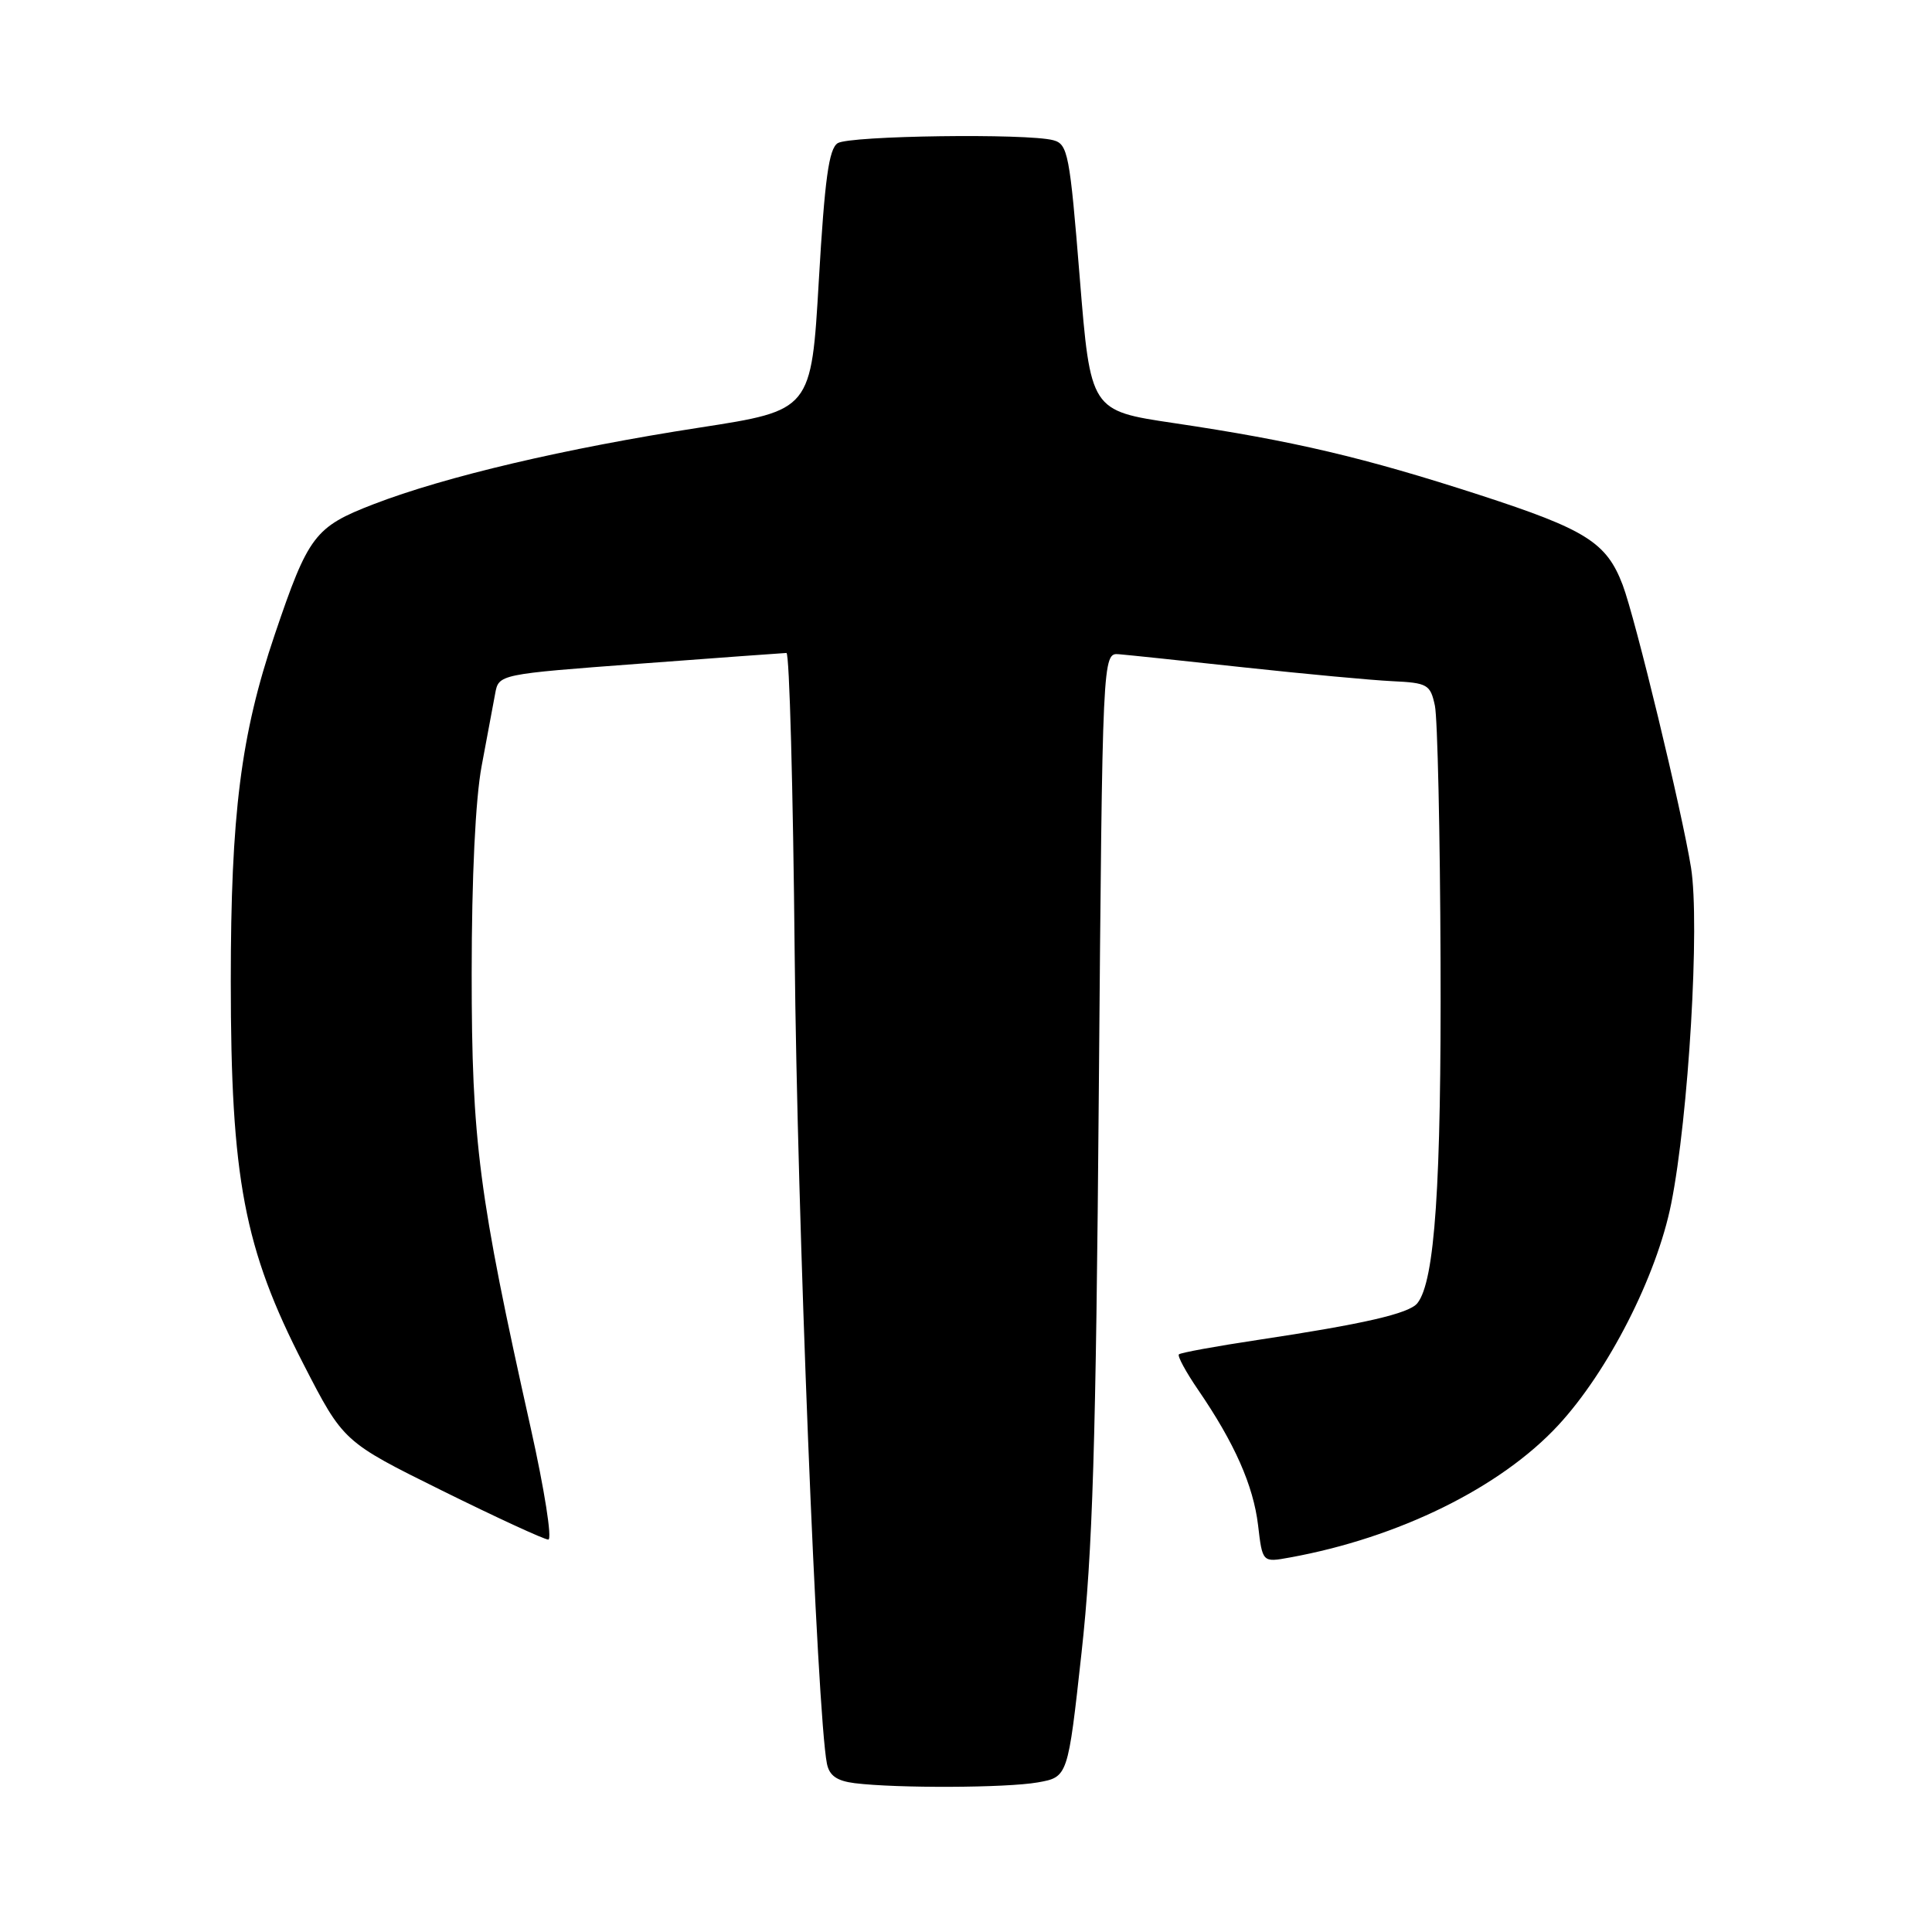 <?xml version="1.0" encoding="UTF-8" standalone="no"?>
<!DOCTYPE svg PUBLIC "-//W3C//DTD SVG 1.1//EN" "http://www.w3.org/Graphics/SVG/1.1/DTD/svg11.dtd" >
<svg xmlns="http://www.w3.org/2000/svg" xmlns:xlink="http://www.w3.org/1999/xlink" version="1.1" viewBox="0 0 256 256">
 <g >
 <path fill="currentColor"
d=" M 137.50 236.18 C 141.50 235.47 141.50 235.47 143.31 218.99 C 144.78 205.67 145.22 191.34 145.60 144.50 C 146.08 86.50 146.08 86.50 148.29 86.69 C 149.50 86.79 157.03 87.58 165.00 88.45 C 172.97 89.31 181.75 90.13 184.49 90.26 C 189.16 90.48 189.53 90.70 190.13 93.50 C 190.48 95.15 190.82 110.41 190.88 127.42 C 190.99 156.99 190.13 169.78 187.81 172.68 C 186.71 174.06 180.68 175.44 166.65 177.55 C 161.13 178.38 156.43 179.24 156.21 179.46 C 155.99 179.68 157.14 181.80 158.77 184.18 C 163.59 191.22 166.07 196.83 166.70 202.09 C 167.28 207.04 167.28 207.04 170.89 206.38 C 185.31 203.77 198.83 197.11 206.47 188.86 C 213.09 181.71 219.52 169.10 221.44 159.50 C 223.75 147.94 225.26 122.39 224.07 114.97 C 222.87 107.49 216.69 81.92 215.01 77.50 C 212.87 71.87 210.14 70.16 196.07 65.59 C 180.71 60.61 171.46 58.43 155.54 56.06 C 144.50 54.42 144.50 54.42 143.07 36.78 C 141.75 20.39 141.50 19.10 139.57 18.58 C 136.09 17.65 112.60 17.97 111.00 18.97 C 109.83 19.71 109.28 23.71 108.50 37.14 C 107.50 54.37 107.50 54.37 92.69 56.66 C 74.93 59.40 59.02 63.14 49.50 66.81 C 41.69 69.83 40.86 70.93 36.39 84.13 C 31.91 97.36 30.58 107.91 30.58 130.00 C 30.58 156.16 32.34 165.45 40.22 180.77 C 45.50 191.04 45.50 191.04 58.59 197.52 C 65.79 201.08 72.12 204.00 72.65 204.00 C 73.19 204.00 72.14 197.36 70.33 189.25 C 63.43 158.39 62.50 151.23 62.50 129.00 C 62.50 116.24 63.00 105.86 63.82 101.50 C 64.54 97.65 65.35 93.34 65.61 91.92 C 66.08 89.34 66.08 89.34 84.79 87.94 C 95.08 87.17 103.82 86.53 104.21 86.52 C 104.60 86.51 105.09 104.50 105.30 126.50 C 105.63 161.00 108.26 227.05 109.57 233.69 C 109.89 235.28 110.88 235.98 113.25 236.28 C 118.87 236.97 133.33 236.91 137.50 236.18 Z "/>
</g>
</svg>